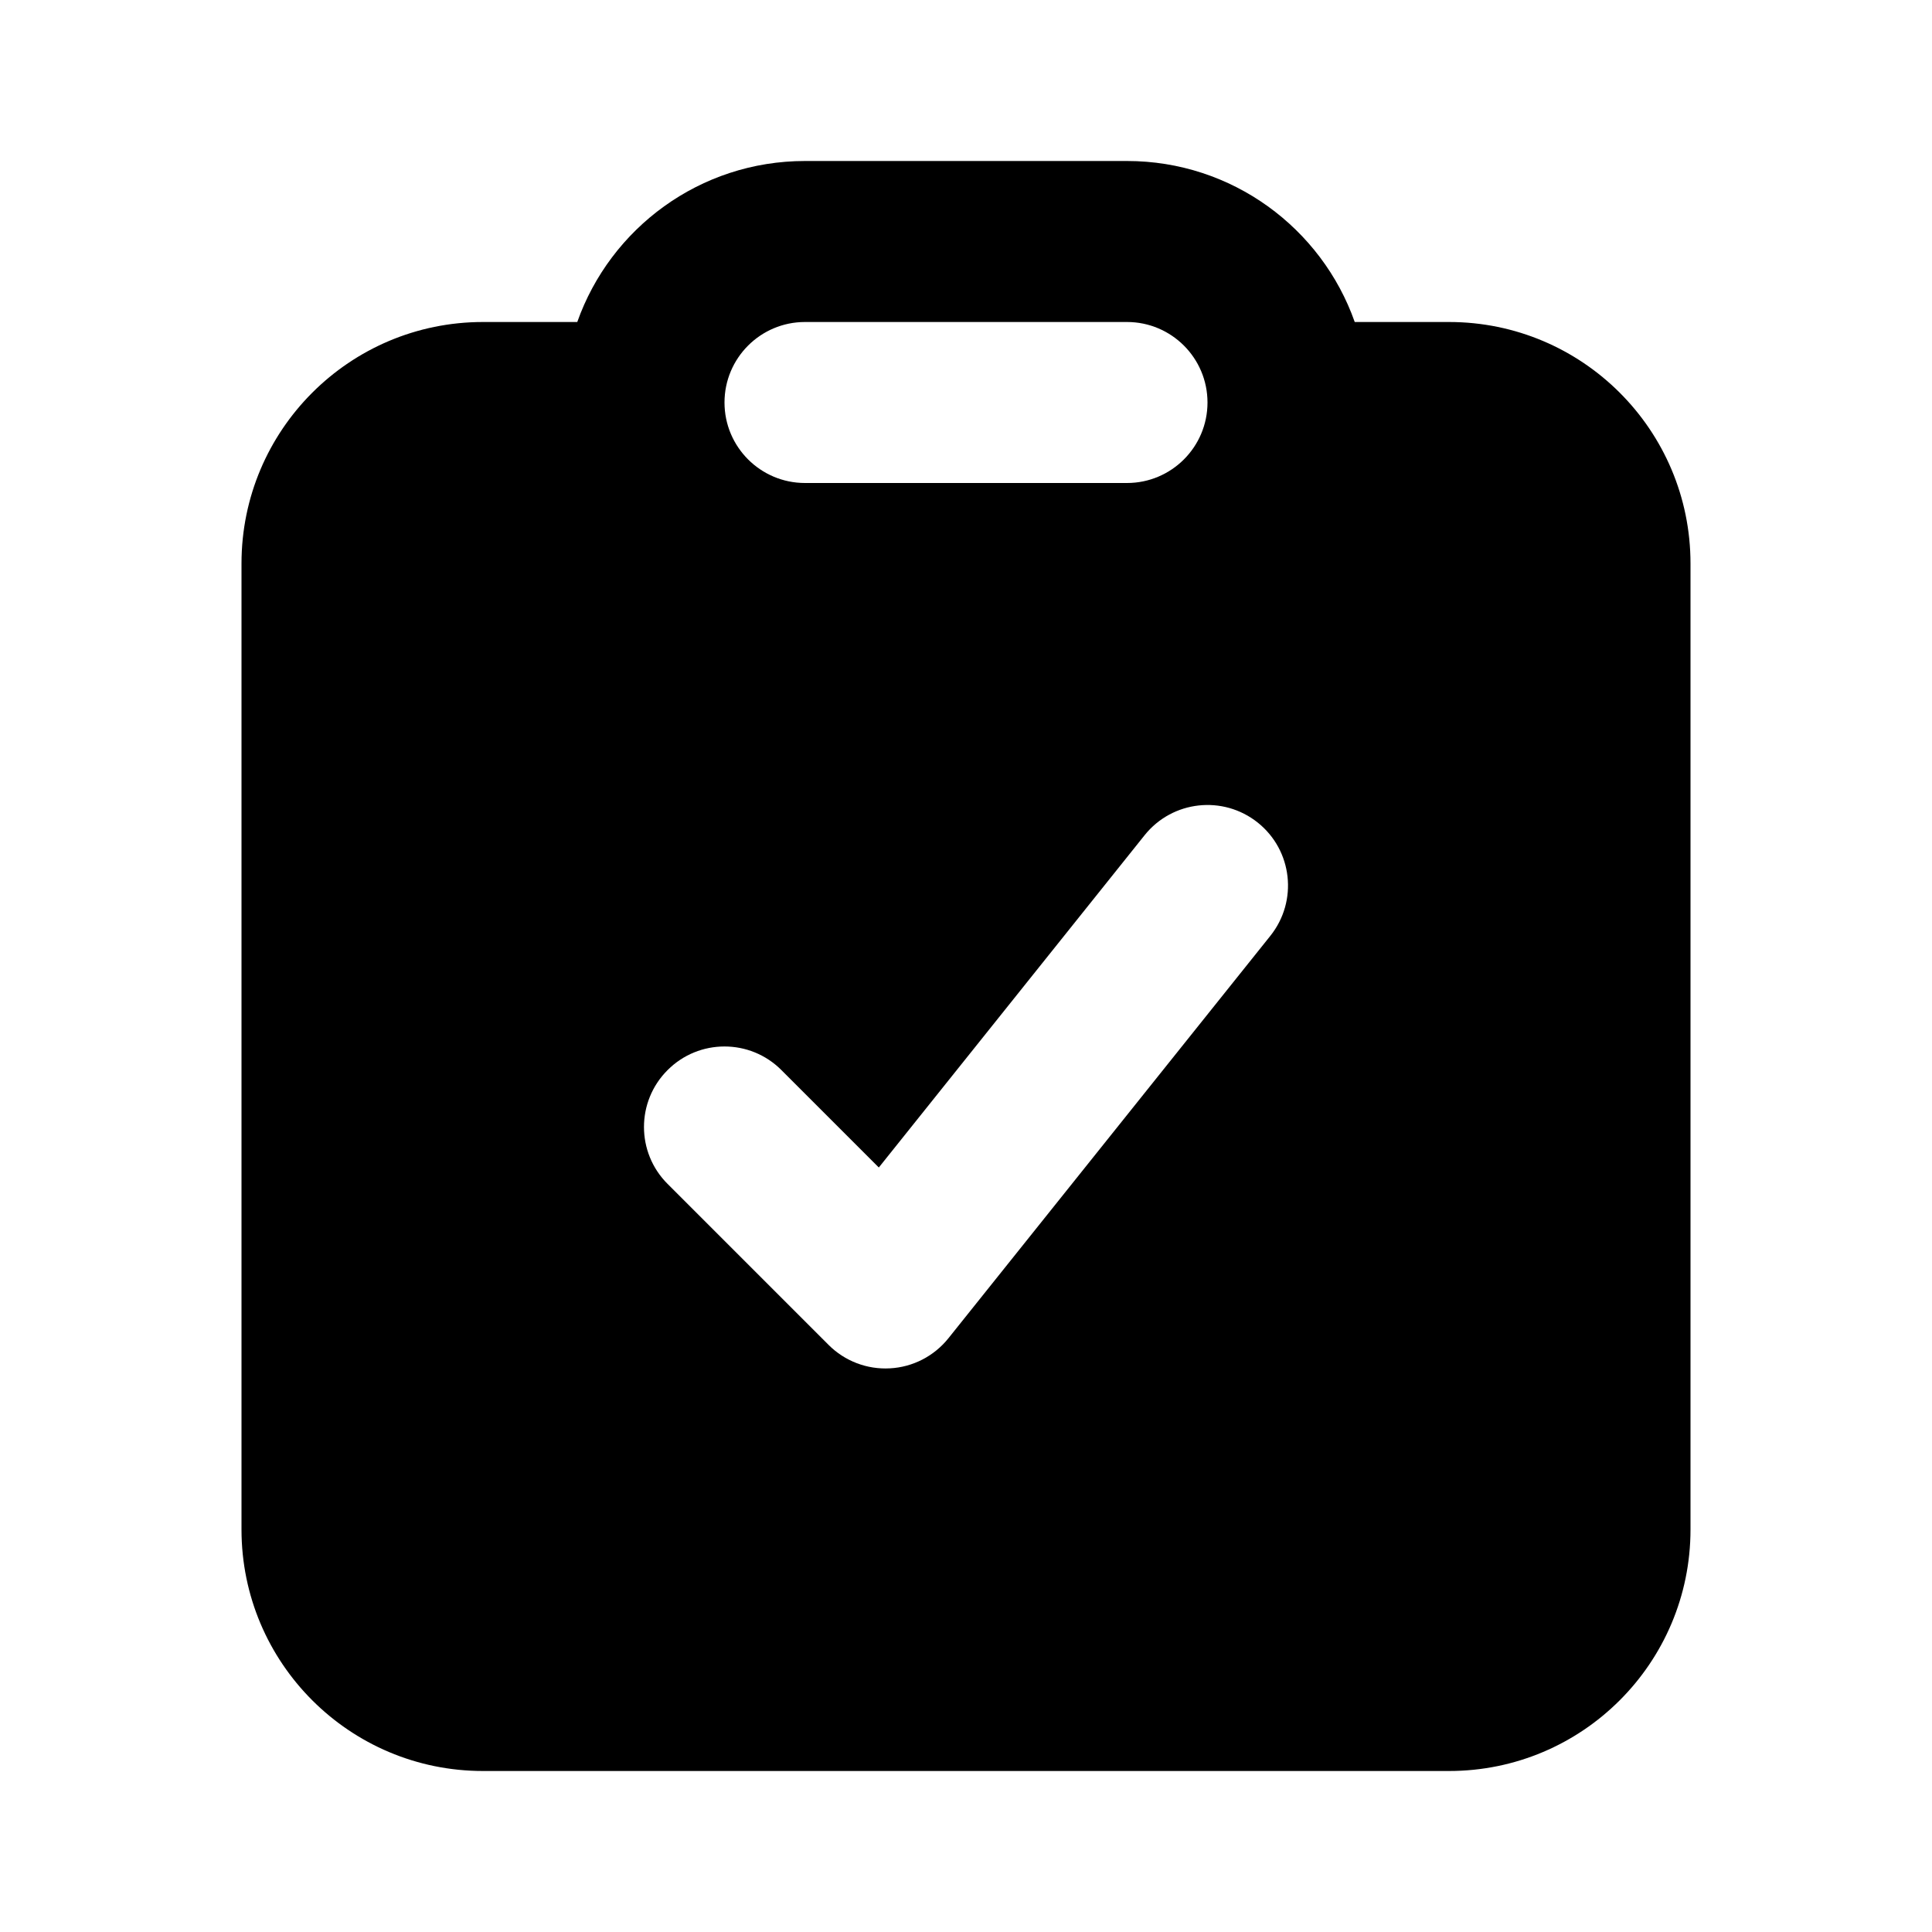<svg width="24" height="24" viewBox="0 0 24 24" fill="none" xmlns="http://www.w3.org/2000/svg">
<path fill-rule="evenodd" clip-rule="evenodd" d="M10 2C8.694 2 7.583 2.835 7.171 4H6C4.343 4 3 5.343 3 7V19C3 20.657 4.343 22 6 22H18C19.657 22 21 20.657 21 19V7C21 5.343 19.657 4 18 4H16.829C16.418 2.835 15.306 2 14 2H10ZM9 5C9 4.448 9.448 4 10 4H14C14.552 4 15 4.448 15 5C15 5.552 14.552 6 14 6H10C9.448 6 9 5.552 9 5ZM15.781 11.625C16.126 11.193 16.056 10.564 15.625 10.219C15.193 9.874 14.564 9.944 14.219 10.375L10.917 14.503L9.707 13.293C9.317 12.902 8.683 12.902 8.293 13.293C7.902 13.683 7.902 14.317 8.293 14.707L10.293 16.707C10.494 16.908 10.771 17.014 11.055 16.998C11.339 16.983 11.603 16.847 11.781 16.625L15.781 11.625Z" fill="black"/>
</svg>
